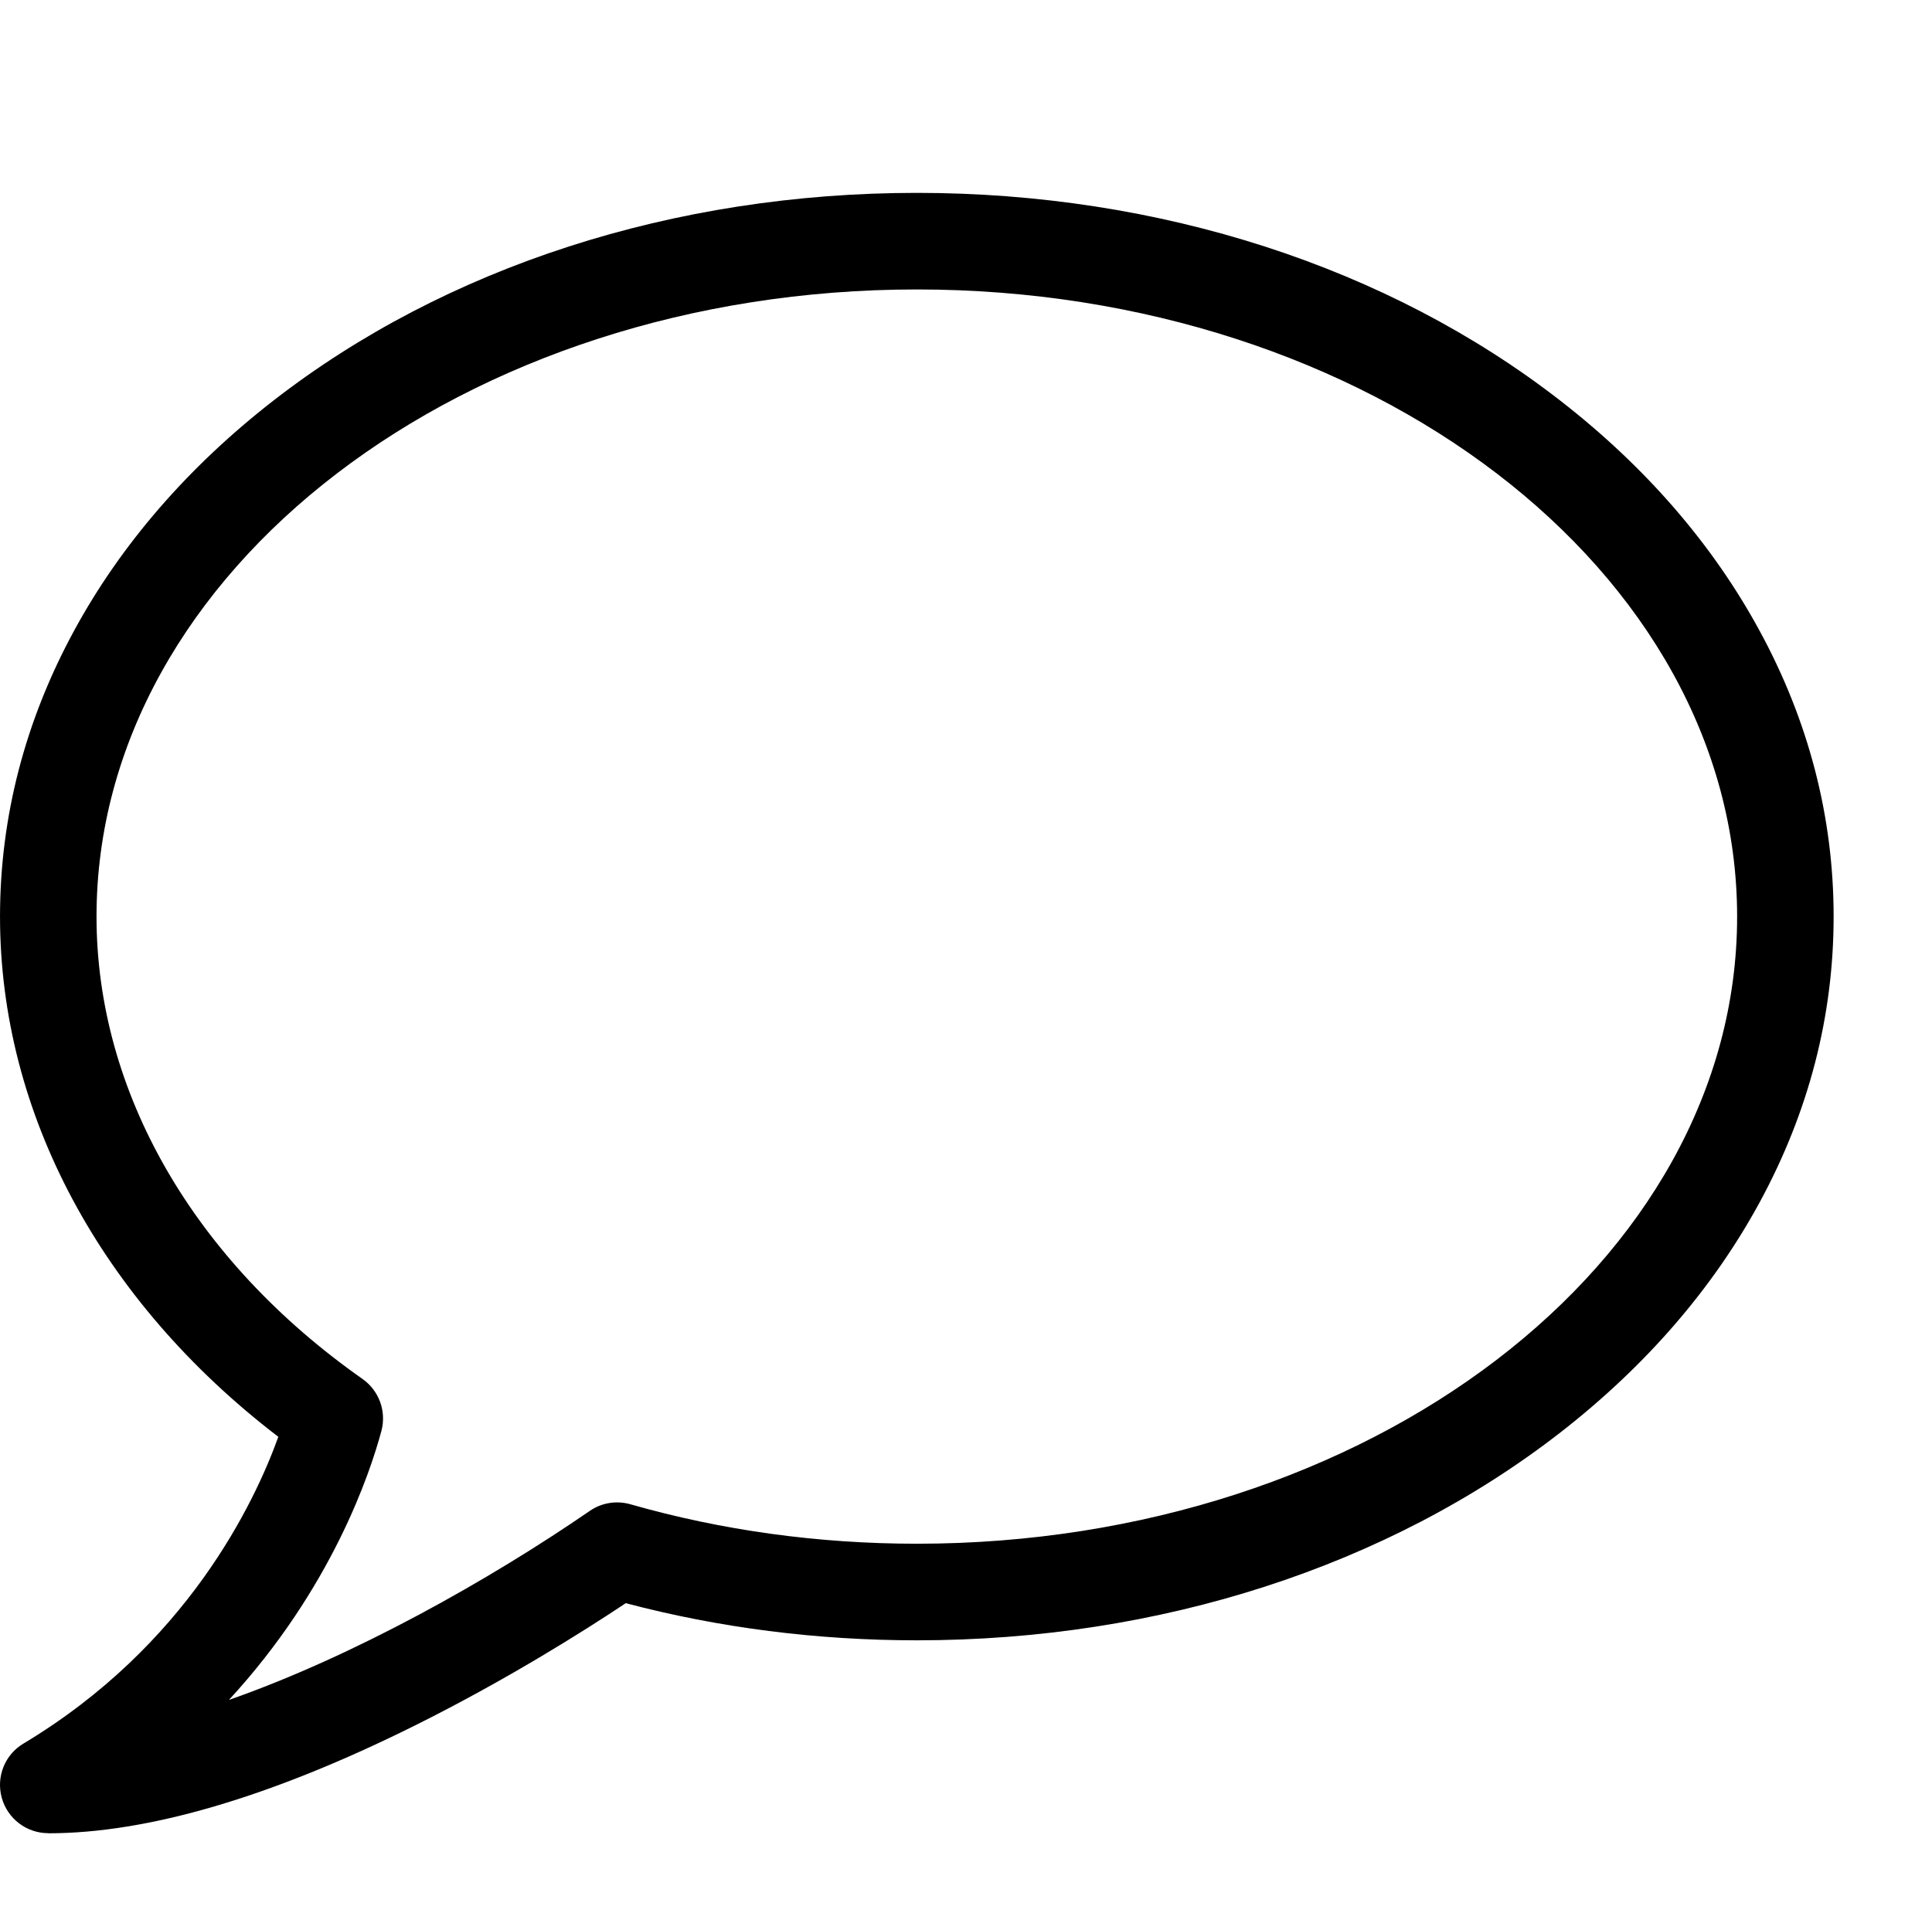 <?xml version="1.0" standalone="no"?><!DOCTYPE svg PUBLIC "-//W3C//DTD SVG 1.1//EN" "http://www.w3.org/Graphics/SVG/1.1/DTD/svg11.dtd"><svg t="1647917543769" class="icon" viewBox="0 0 1025 1024" version="1.1" xmlns="http://www.w3.org/2000/svg" p-id="22524" xmlns:xlink="http://www.w3.org/1999/xlink" width="200.195" height="200"><path d="M25.609 972.8c-11.52 0-21.606-7.68-24.678-18.79s1.638-22.886 11.52-28.774c86.579-51.917 122.47-127.437 135.219-162.765-94.106-72.038-147.661-171.725-147.661-276.07 0-52.685 13.21-103.731 39.322-151.757 24.883-45.773 60.416-86.784 105.523-121.907 91.494-71.168 212.787-110.387 341.555-110.387s250.061 39.219 341.555 110.387c45.107 35.072 80.64 76.083 105.523 121.907 26.112 47.974 39.322 99.021 39.322 151.757s-13.21 103.731-39.322 151.757c-24.883 45.773-60.416 86.784-105.523 121.907-91.494 71.168-212.787 110.387-341.555 110.387-52.89 0-104.806-6.605-154.419-19.712-21.965 14.643-63.027 40.602-112.077 65.024-76.186 37.888-141.517 57.088-194.253 57.088zM486.409 153.6c-239.974 0-435.2 149.299-435.2 332.8 0 92.928 51.456 182.374 141.107 245.35 8.806 6.195 12.8 17.203 10.035 27.597-5.99 22.323-26.368 83.61-80.896 142.746 66.662-23.347 138.445-63.846 191.437-100.301 6.298-4.352 14.182-5.632 21.555-3.533 48.538 13.875 99.686 20.941 151.962 20.941 239.974 0 435.2-149.299 435.2-332.8s-195.226-332.8-435.2-332.8z" p-id="22525"></path></svg>